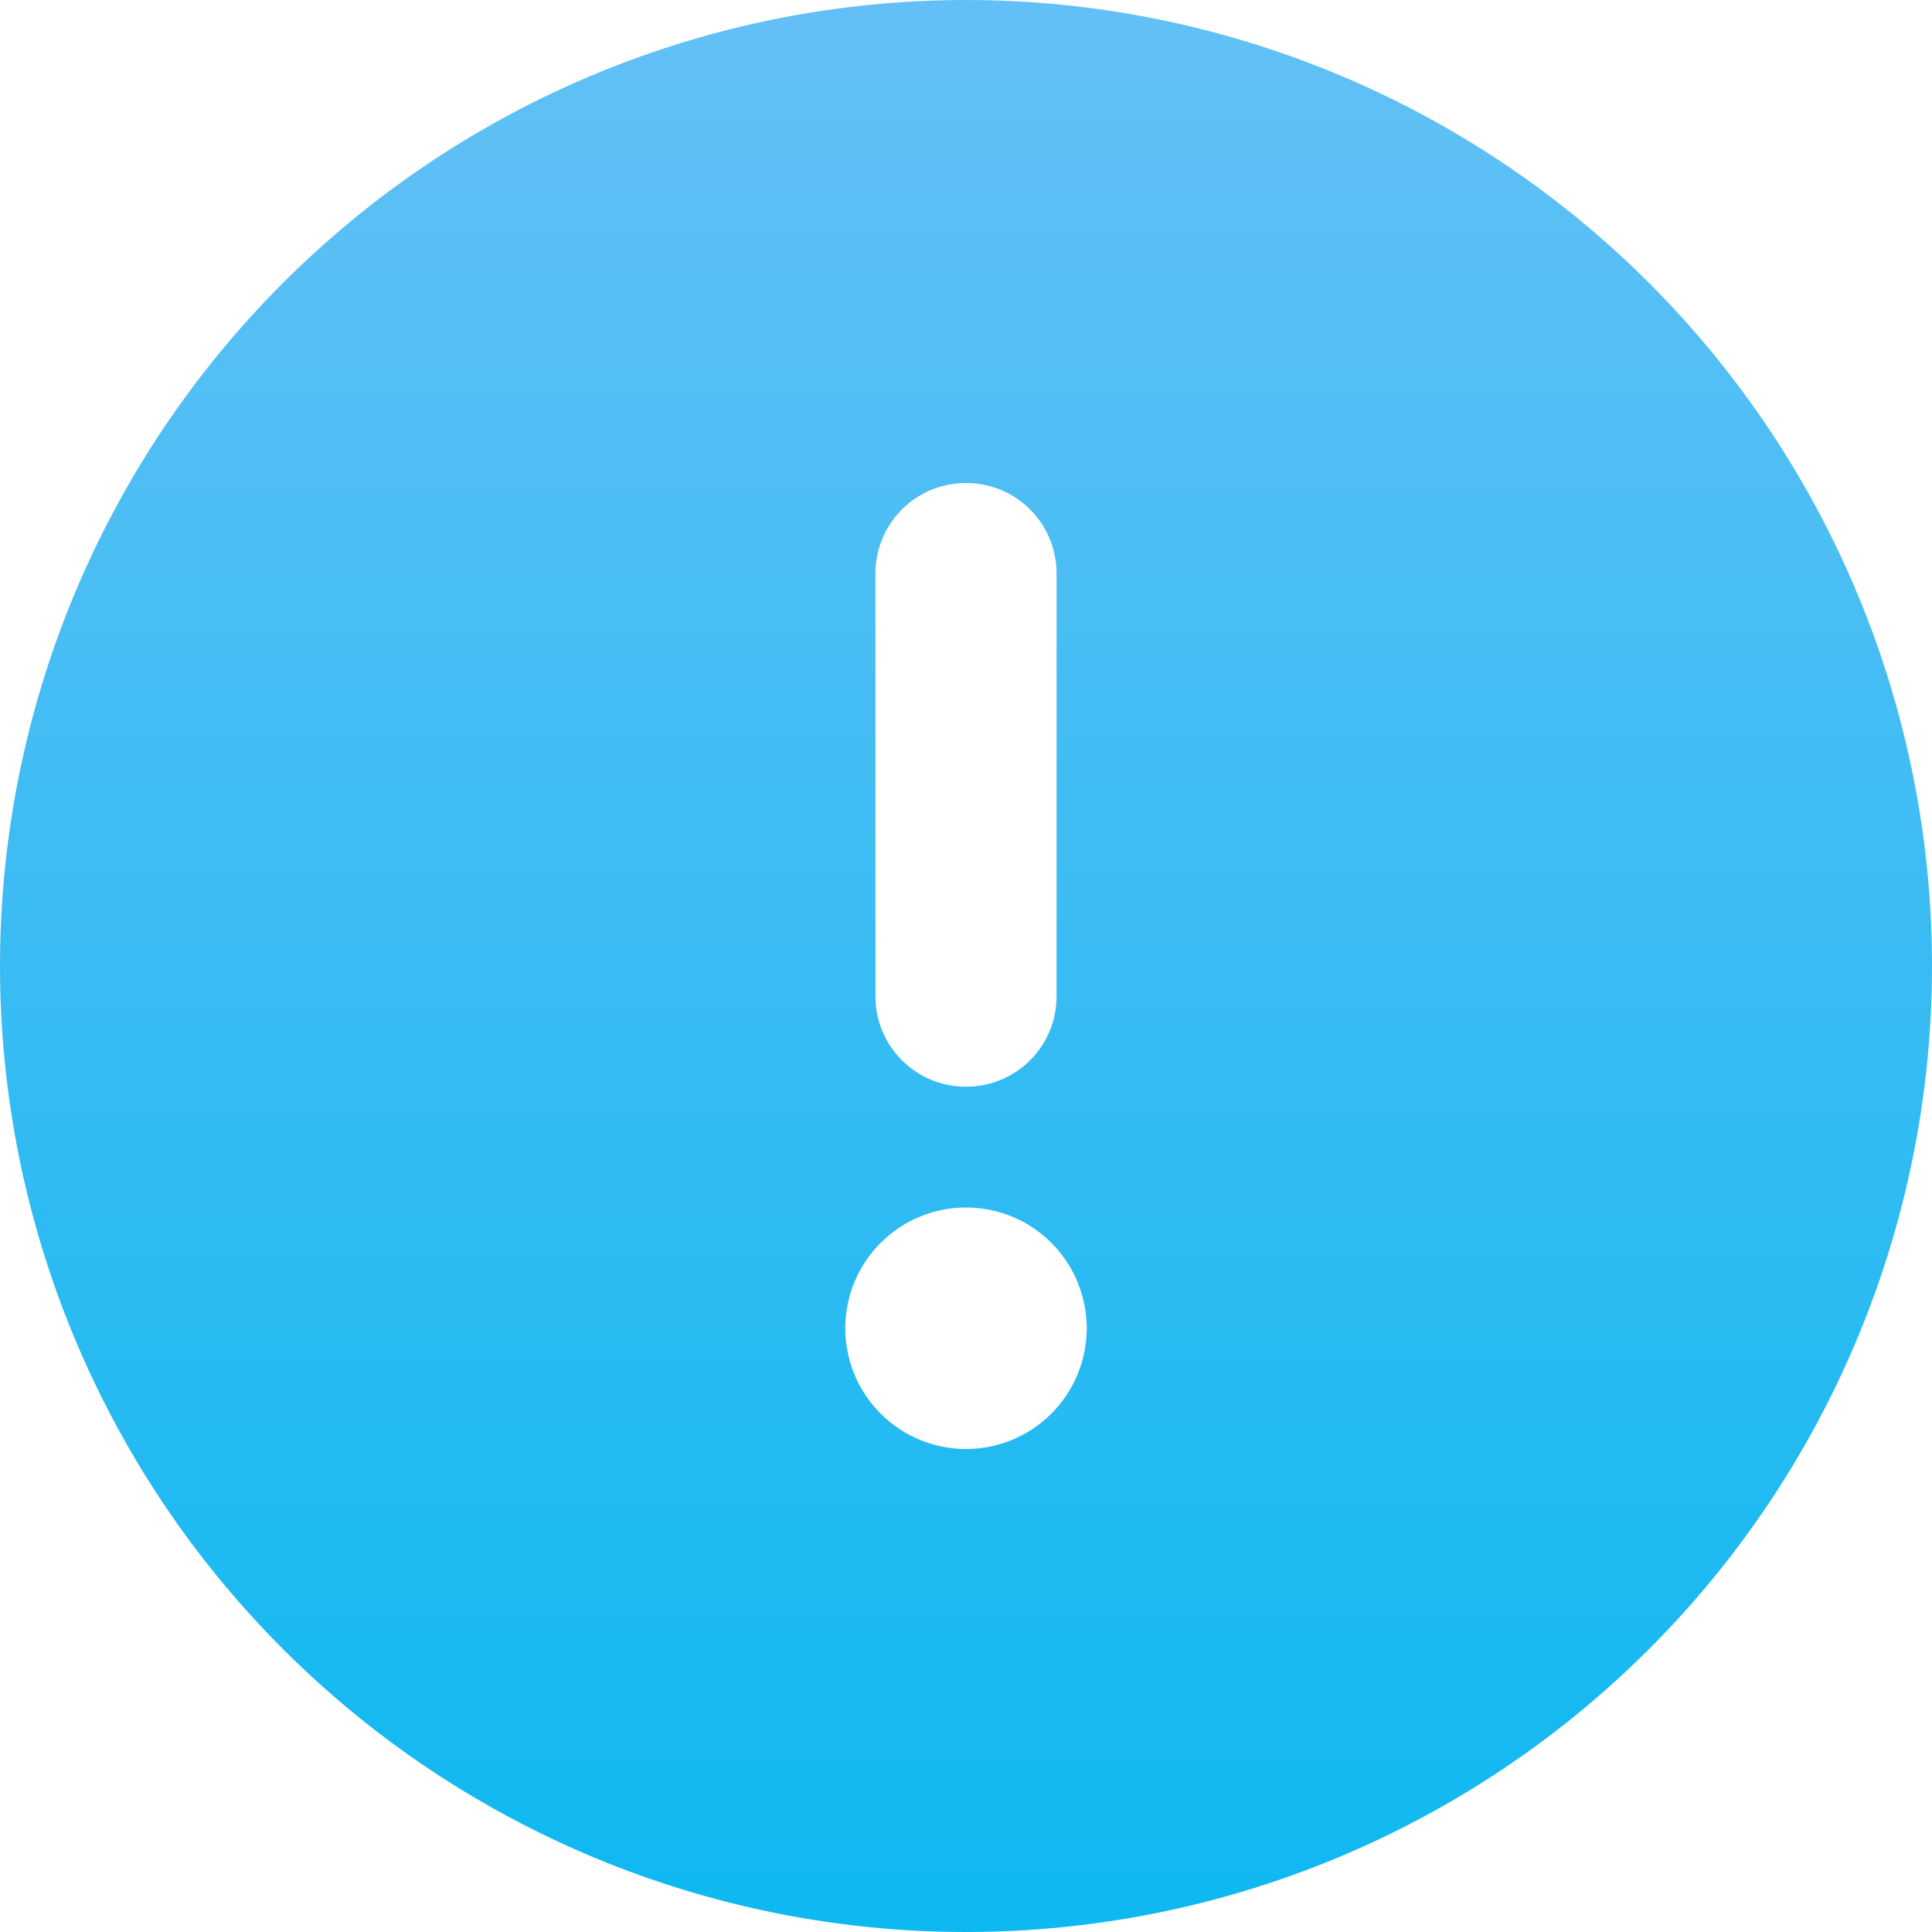 <svg width="33" height="33" viewBox="0 0 33 33" fill="none" xmlns="http://www.w3.org/2000/svg">
<g clip-path="url(#clip0_4892_1689)">
<path d="M16.5 33C20.876 33 25.073 31.262 28.167 28.167C31.262 25.073 33 20.876 33 16.5C33 12.124 31.262 7.927 28.167 4.833C25.073 1.738 20.876 0 16.5 0C12.124 0 7.927 1.738 4.833 4.833C1.738 7.927 0 12.124 0 16.5C0 20.876 1.738 25.073 4.833 28.167C7.927 31.262 12.124 33 16.5 33ZM16.5 8.25C17.357 8.25 18.047 8.94 18.047 9.797V17.016C18.047 17.873 17.357 18.562 16.5 18.562C15.643 18.562 14.953 17.873 14.953 17.016V9.797C14.953 8.94 15.643 8.25 16.5 8.25ZM14.438 22.688C14.438 22.14 14.655 21.616 15.042 21.229C15.428 20.842 15.953 20.625 16.5 20.625C17.047 20.625 17.572 20.842 17.958 21.229C18.345 21.616 18.562 22.14 18.562 22.688C18.562 23.235 18.345 23.759 17.958 24.146C17.572 24.533 17.047 24.75 16.5 24.75C15.953 24.75 15.428 24.533 15.042 24.146C14.655 23.759 14.438 23.235 14.438 22.688Z" fill="url(#paint0_linear_4892_1689)"/>
</g>
<defs>
<linearGradient id="paint0_linear_4892_1689" x1="0.987" y1="37.641" x2="0.987" y2="-15.984" gradientUnits="userSpaceOnUse">
<stop stop-color="#02B7F0"/>
<stop offset="1" stop-color="#8CC4F8"/>
</linearGradient>
<clipPath id="clip0_4892_1689">
<rect width="33" height="33" fill="white"/>
</clipPath>
</defs>
</svg>
